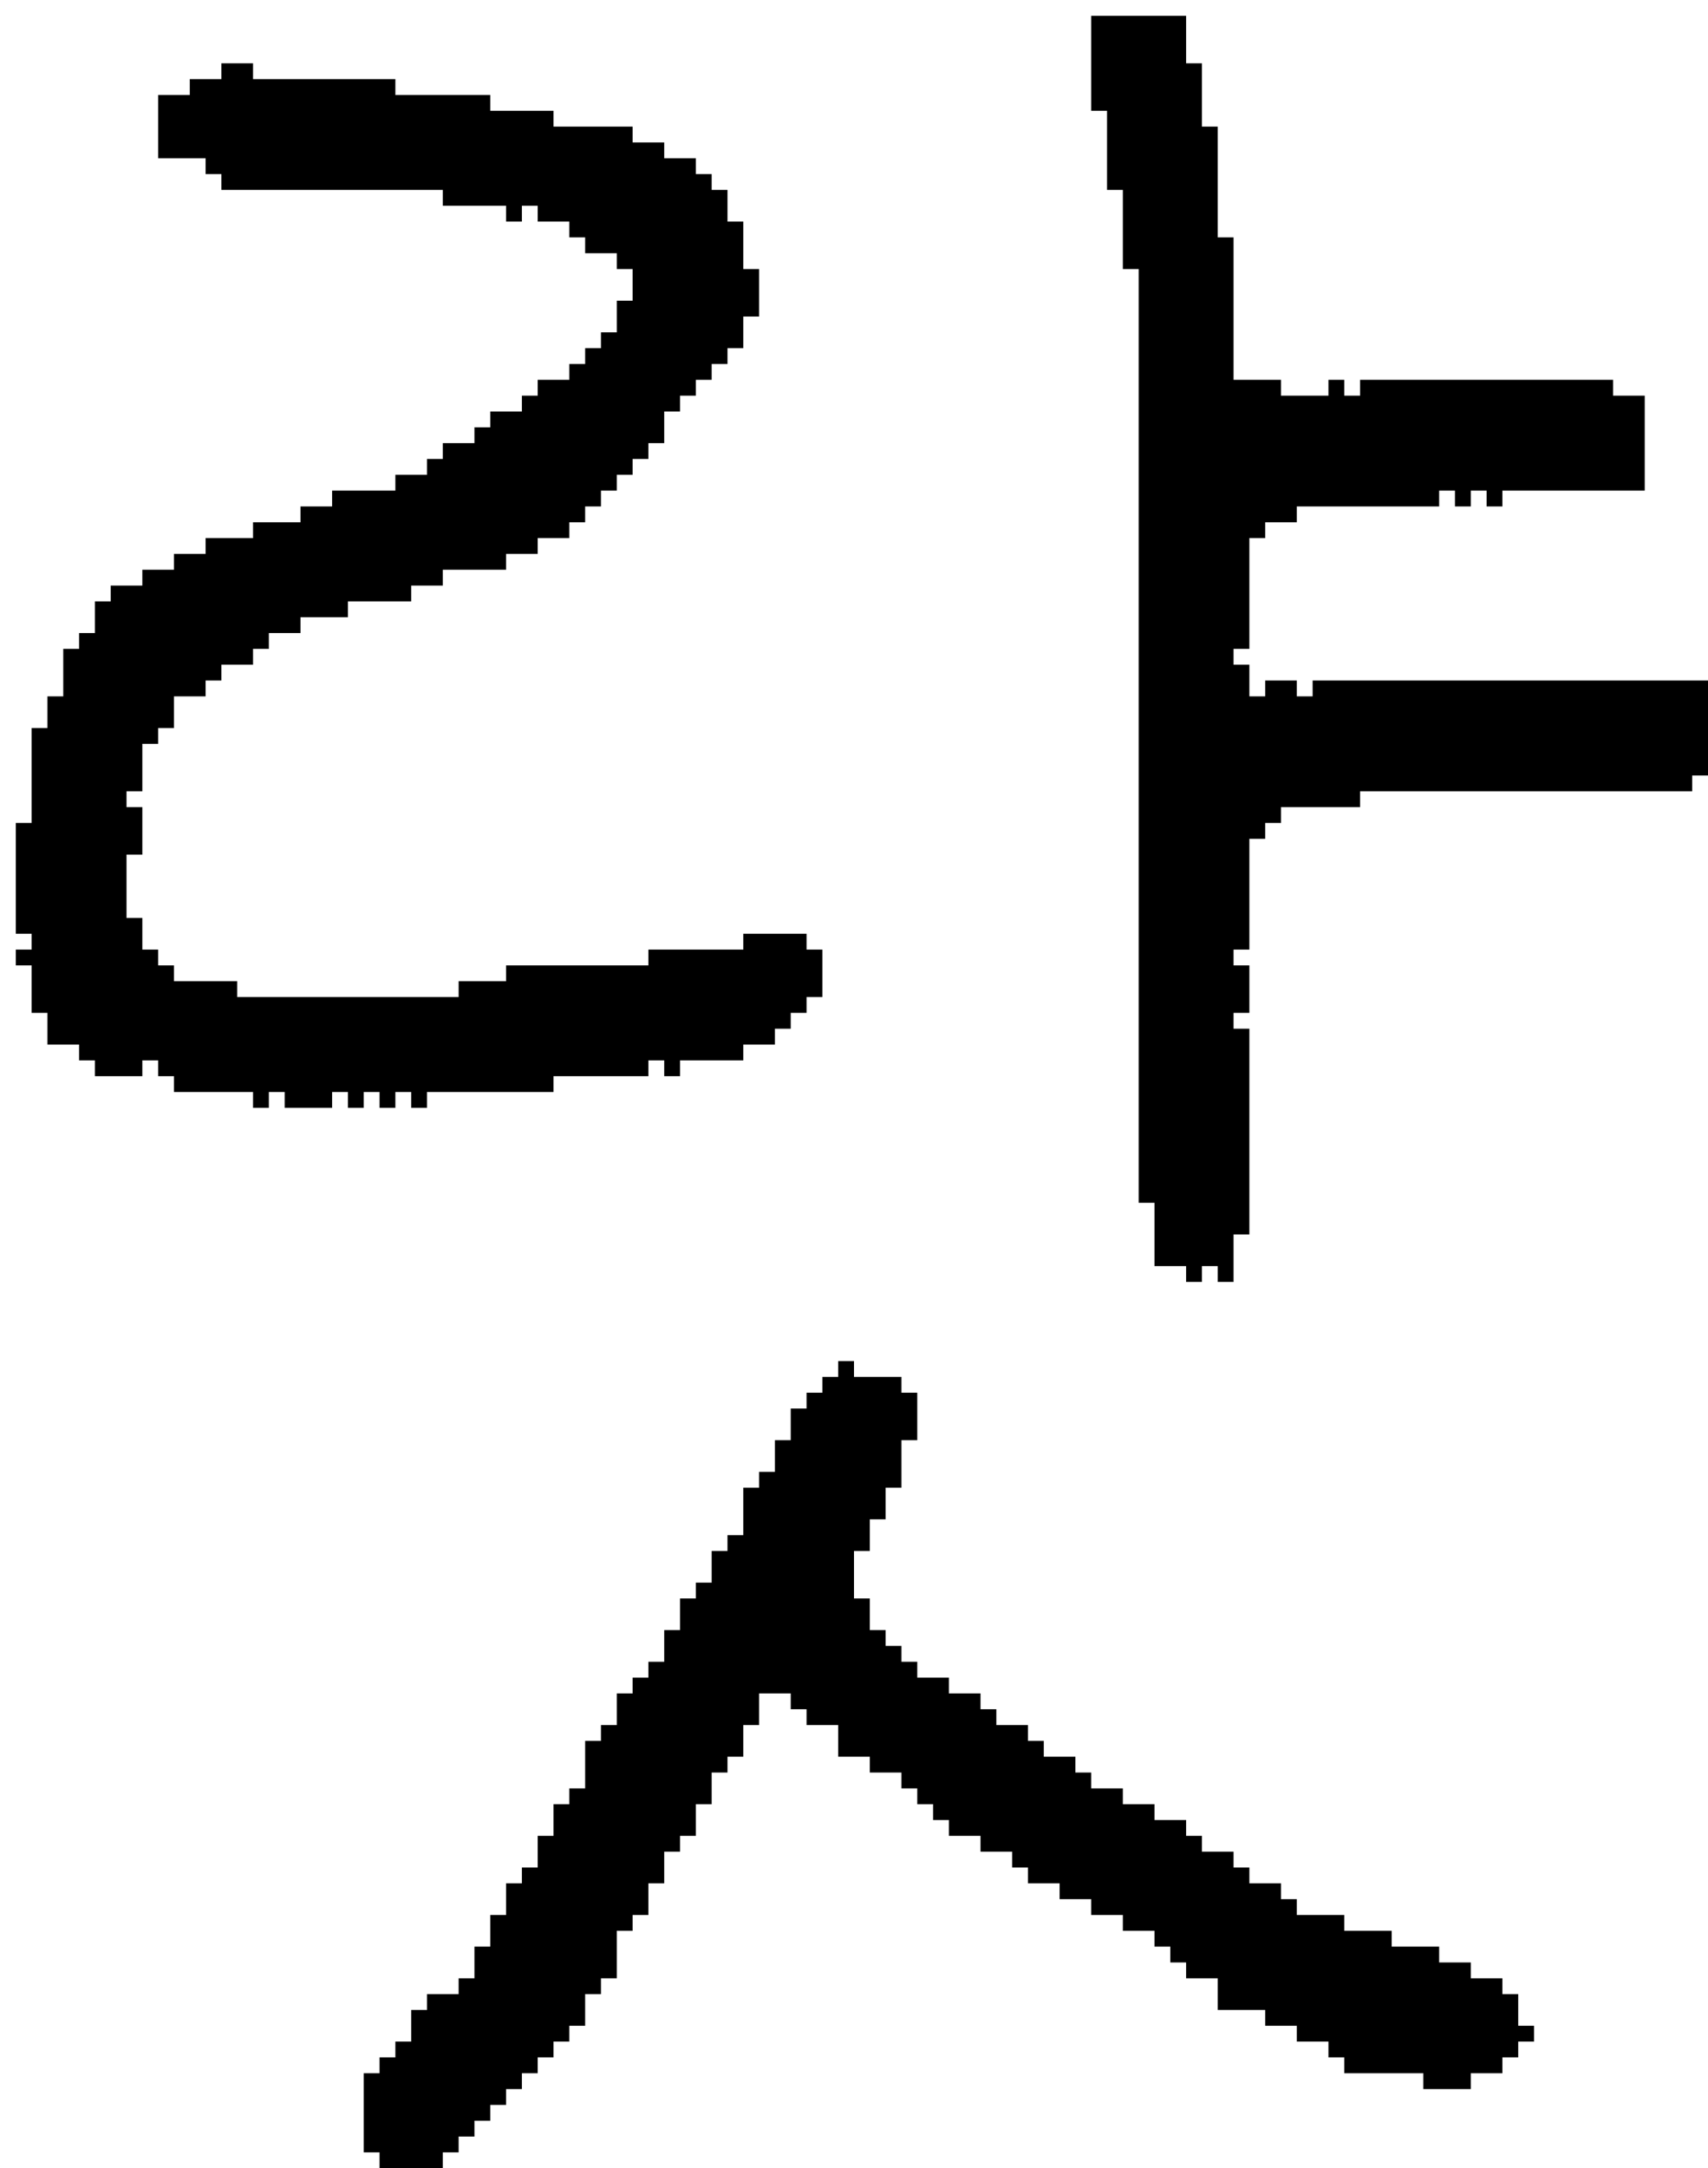 <?xml version="1.0" encoding="UTF-8" standalone="no"?>
<!DOCTYPE svg PUBLIC "-//W3C//DTD SVG 1.1//EN" 
  "http://www.w3.org/Graphics/SVG/1.1/DTD/svg11.dtd">
<svg width="108" height="137"
     xmlns="http://www.w3.org/2000/svg" version="1.1">
 <path d="  M 42,68  L 43,68  L 43,67  L 47,67  L 47,66  L 49,66  L 49,65  L 50,65  L 50,64  L 51,64  L 51,63  L 52,63  L 52,60  L 51,60  L 51,59  L 47,59  L 47,60  L 41,60  L 41,61  L 32,61  L 32,62  L 29,62  L 29,63  L 15,63  L 15,62  L 11,62  L 11,61  L 10,61  L 10,60  L 9,60  L 9,58  L 8,58  L 8,54  L 9,54  L 9,51  L 8,51  L 8,50  L 9,50  L 9,47  L 10,47  L 10,46  L 11,46  L 11,44  L 13,44  L 13,43  L 14,43  L 14,42  L 16,42  L 16,41  L 17,41  L 17,40  L 19,40  L 19,39  L 22,39  L 22,38  L 26,38  L 26,37  L 28,37  L 28,36  L 32,36  L 32,35  L 34,35  L 34,34  L 36,34  L 36,33  L 37,33  L 37,32  L 38,32  L 38,31  L 39,31  L 39,30  L 40,30  L 40,29  L 41,29  L 41,28  L 42,28  L 42,26  L 43,26  L 43,25  L 44,25  L 44,24  L 45,24  L 45,23  L 46,23  L 46,22  L 47,22  L 47,20  L 48,20  L 48,17  L 47,17  L 47,14  L 46,14  L 46,12  L 45,12  L 45,11  L 44,11  L 44,10  L 42,10  L 42,9  L 40,9  L 40,8  L 35,8  L 35,7  L 31,7  L 31,6  L 25,6  L 25,5  L 16,5  L 16,4  L 14,4  L 14,5  L 12,5  L 12,6  L 10,6  L 10,10  L 13,10  L 13,11  L 14,11  L 14,12  L 28,12  L 28,13  L 32,13  L 32,14  L 33,14  L 33,13  L 34,13  L 34,14  L 36,14  L 36,15  L 37,15  L 37,16  L 39,16  L 39,17  L 40,17  L 40,19  L 39,19  L 39,21  L 38,21  L 38,22  L 37,22  L 37,23  L 36,23  L 36,24  L 34,24  L 34,25  L 33,25  L 33,26  L 31,26  L 31,27  L 30,27  L 30,28  L 28,28  L 28,29  L 27,29  L 27,30  L 25,30  L 25,31  L 21,31  L 21,32  L 19,32  L 19,33  L 16,33  L 16,34  L 13,34  L 13,35  L 11,35  L 11,36  L 9,36  L 9,37  L 7,37  L 7,38  L 6,38  L 6,40  L 5,40  L 5,41  L 4,41  L 4,44  L 3,44  L 3,46  L 2,46  L 2,52  L 1,52  L 1,59  L 2,59  L 2,60  L 1,60  L 1,61  L 2,61  L 2,64  L 3,64  L 3,66  L 5,66  L 5,67  L 6,67  L 6,68  L 9,68  L 9,67  L 10,67  L 10,68  L 11,68  L 11,69  L 16,69  L 16,70  L 17,70  L 17,69  L 18,69  L 18,70  L 21,70  L 21,69  L 22,69  L 22,70  L 23,70  L 23,69  L 24,69  L 24,70  L 25,70  L 25,69  L 26,69  L 26,70  L 27,70  L 27,69  L 35,69  L 35,68  L 41,68  L 41,67  L 42,67  Z  " style="fill:rgb(0, 0, 0); fill-opacity:1.000; stroke:none;" />
 <path d="  M 37,126  L 38,126  L 38,125  L 39,125  L 39,122  L 40,122  L 40,121  L 41,121  L 41,119  L 42,119  L 42,117  L 43,117  L 43,116  L 44,116  L 44,114  L 45,114  L 45,112  L 46,112  L 46,111  L 47,111  L 47,109  L 48,109  L 48,107  L 50,107  L 50,108  L 51,108  L 51,109  L 53,109  L 53,111  L 55,111  L 55,112  L 57,112  L 57,113  L 58,113  L 58,114  L 59,114  L 59,115  L 60,115  L 60,116  L 62,116  L 62,117  L 64,117  L 64,118  L 65,118  L 65,119  L 67,119  L 67,120  L 69,120  L 69,121  L 71,121  L 71,122  L 73,122  L 73,123  L 74,123  L 74,124  L 75,124  L 75,125  L 77,125  L 77,127  L 80,127  L 80,128  L 82,128  L 82,129  L 84,129  L 84,130  L 85,130  L 85,131  L 90,131  L 90,132  L 93,132  L 93,131  L 95,131  L 95,130  L 96,130  L 96,129  L 97,129  L 97,128  L 96,128  L 96,126  L 95,126  L 95,125  L 93,125  L 93,124  L 91,124  L 91,123  L 88,123  L 88,122  L 85,122  L 85,121  L 82,121  L 82,120  L 81,120  L 81,119  L 79,119  L 79,118  L 78,118  L 78,117  L 76,117  L 76,116  L 75,116  L 75,115  L 73,115  L 73,114  L 71,114  L 71,113  L 69,113  L 69,112  L 68,112  L 68,111  L 66,111  L 66,110  L 65,110  L 65,109  L 63,109  L 63,108  L 62,108  L 62,107  L 60,107  L 60,106  L 58,106  L 58,105  L 57,105  L 57,104  L 56,104  L 56,103  L 55,103  L 55,101  L 54,101  L 54,98  L 55,98  L 55,96  L 56,96  L 56,94  L 57,94  L 57,91  L 58,91  L 58,88  L 57,88  L 57,87  L 54,87  L 54,86  L 53,86  L 53,87  L 52,87  L 52,88  L 51,88  L 51,89  L 50,89  L 50,91  L 49,91  L 49,93  L 48,93  L 48,94  L 47,94  L 47,97  L 46,97  L 46,98  L 45,98  L 45,100  L 44,100  L 44,101  L 43,101  L 43,103  L 42,103  L 42,105  L 41,105  L 41,106  L 40,106  L 40,107  L 39,107  L 39,109  L 38,109  L 38,110  L 37,110  L 37,113  L 36,113  L 36,114  L 35,114  L 35,116  L 34,116  L 34,118  L 33,118  L 33,119  L 32,119  L 32,121  L 31,121  L 31,123  L 30,123  L 30,125  L 29,125  L 29,126  L 27,126  L 27,127  L 26,127  L 26,129  L 25,129  L 25,130  L 24,130  L 24,131  L 23,131  L 23,136  L 24,136  L 24,137  L 28,137  L 28,136  L 29,136  L 29,135  L 30,135  L 30,134  L 31,134  L 31,133  L 32,133  L 32,132  L 33,132  L 33,131  L 34,131  L 34,130  L 35,130  L 35,129  L 36,129  L 36,128  L 37,128  Z  " style="fill:rgb(0, 0, 0); fill-opacity:1.000; stroke:none;" />
 <path d="  M 81,25  L 81,24  L 78,24  L 78,15  L 77,15  L 77,8  L 76,8  L 76,4  L 75,4  L 75,1  L 69,1  L 69,7  L 70,7  L 70,12  L 71,12  L 71,17  L 72,17  L 72,76  L 73,76  L 73,80  L 75,80  L 75,81  L 76,81  L 76,80  L 77,80  L 77,81  L 78,81  L 78,78  L 79,78  L 79,65  L 78,65  L 78,64  L 79,64  L 79,61  L 78,61  L 78,60  L 79,60  L 79,53  L 80,53  L 80,52  L 81,52  L 81,51  L 86,51  L 86,50  L 107,50  L 107,49  L 108,49  L 108,43  L 83,43  L 83,44  L 82,44  L 82,43  L 80,43  L 80,44  L 79,44  L 79,42  L 78,42  L 78,41  L 79,41  L 79,34  L 80,34  L 80,33  L 82,33  L 82,32  L 91,32  L 91,31  L 92,31  L 92,32  L 93,32  L 93,31  L 94,31  L 94,32  L 95,32  L 95,31  L 104,31  L 104,25  L 102,25  L 102,24  L 86,24  L 86,25  L 85,25  L 85,24  L 84,24  L 84,25  Z  " style="fill:rgb(0, 0, 0); fill-opacity:1.000; stroke:none;" />
</svg>
